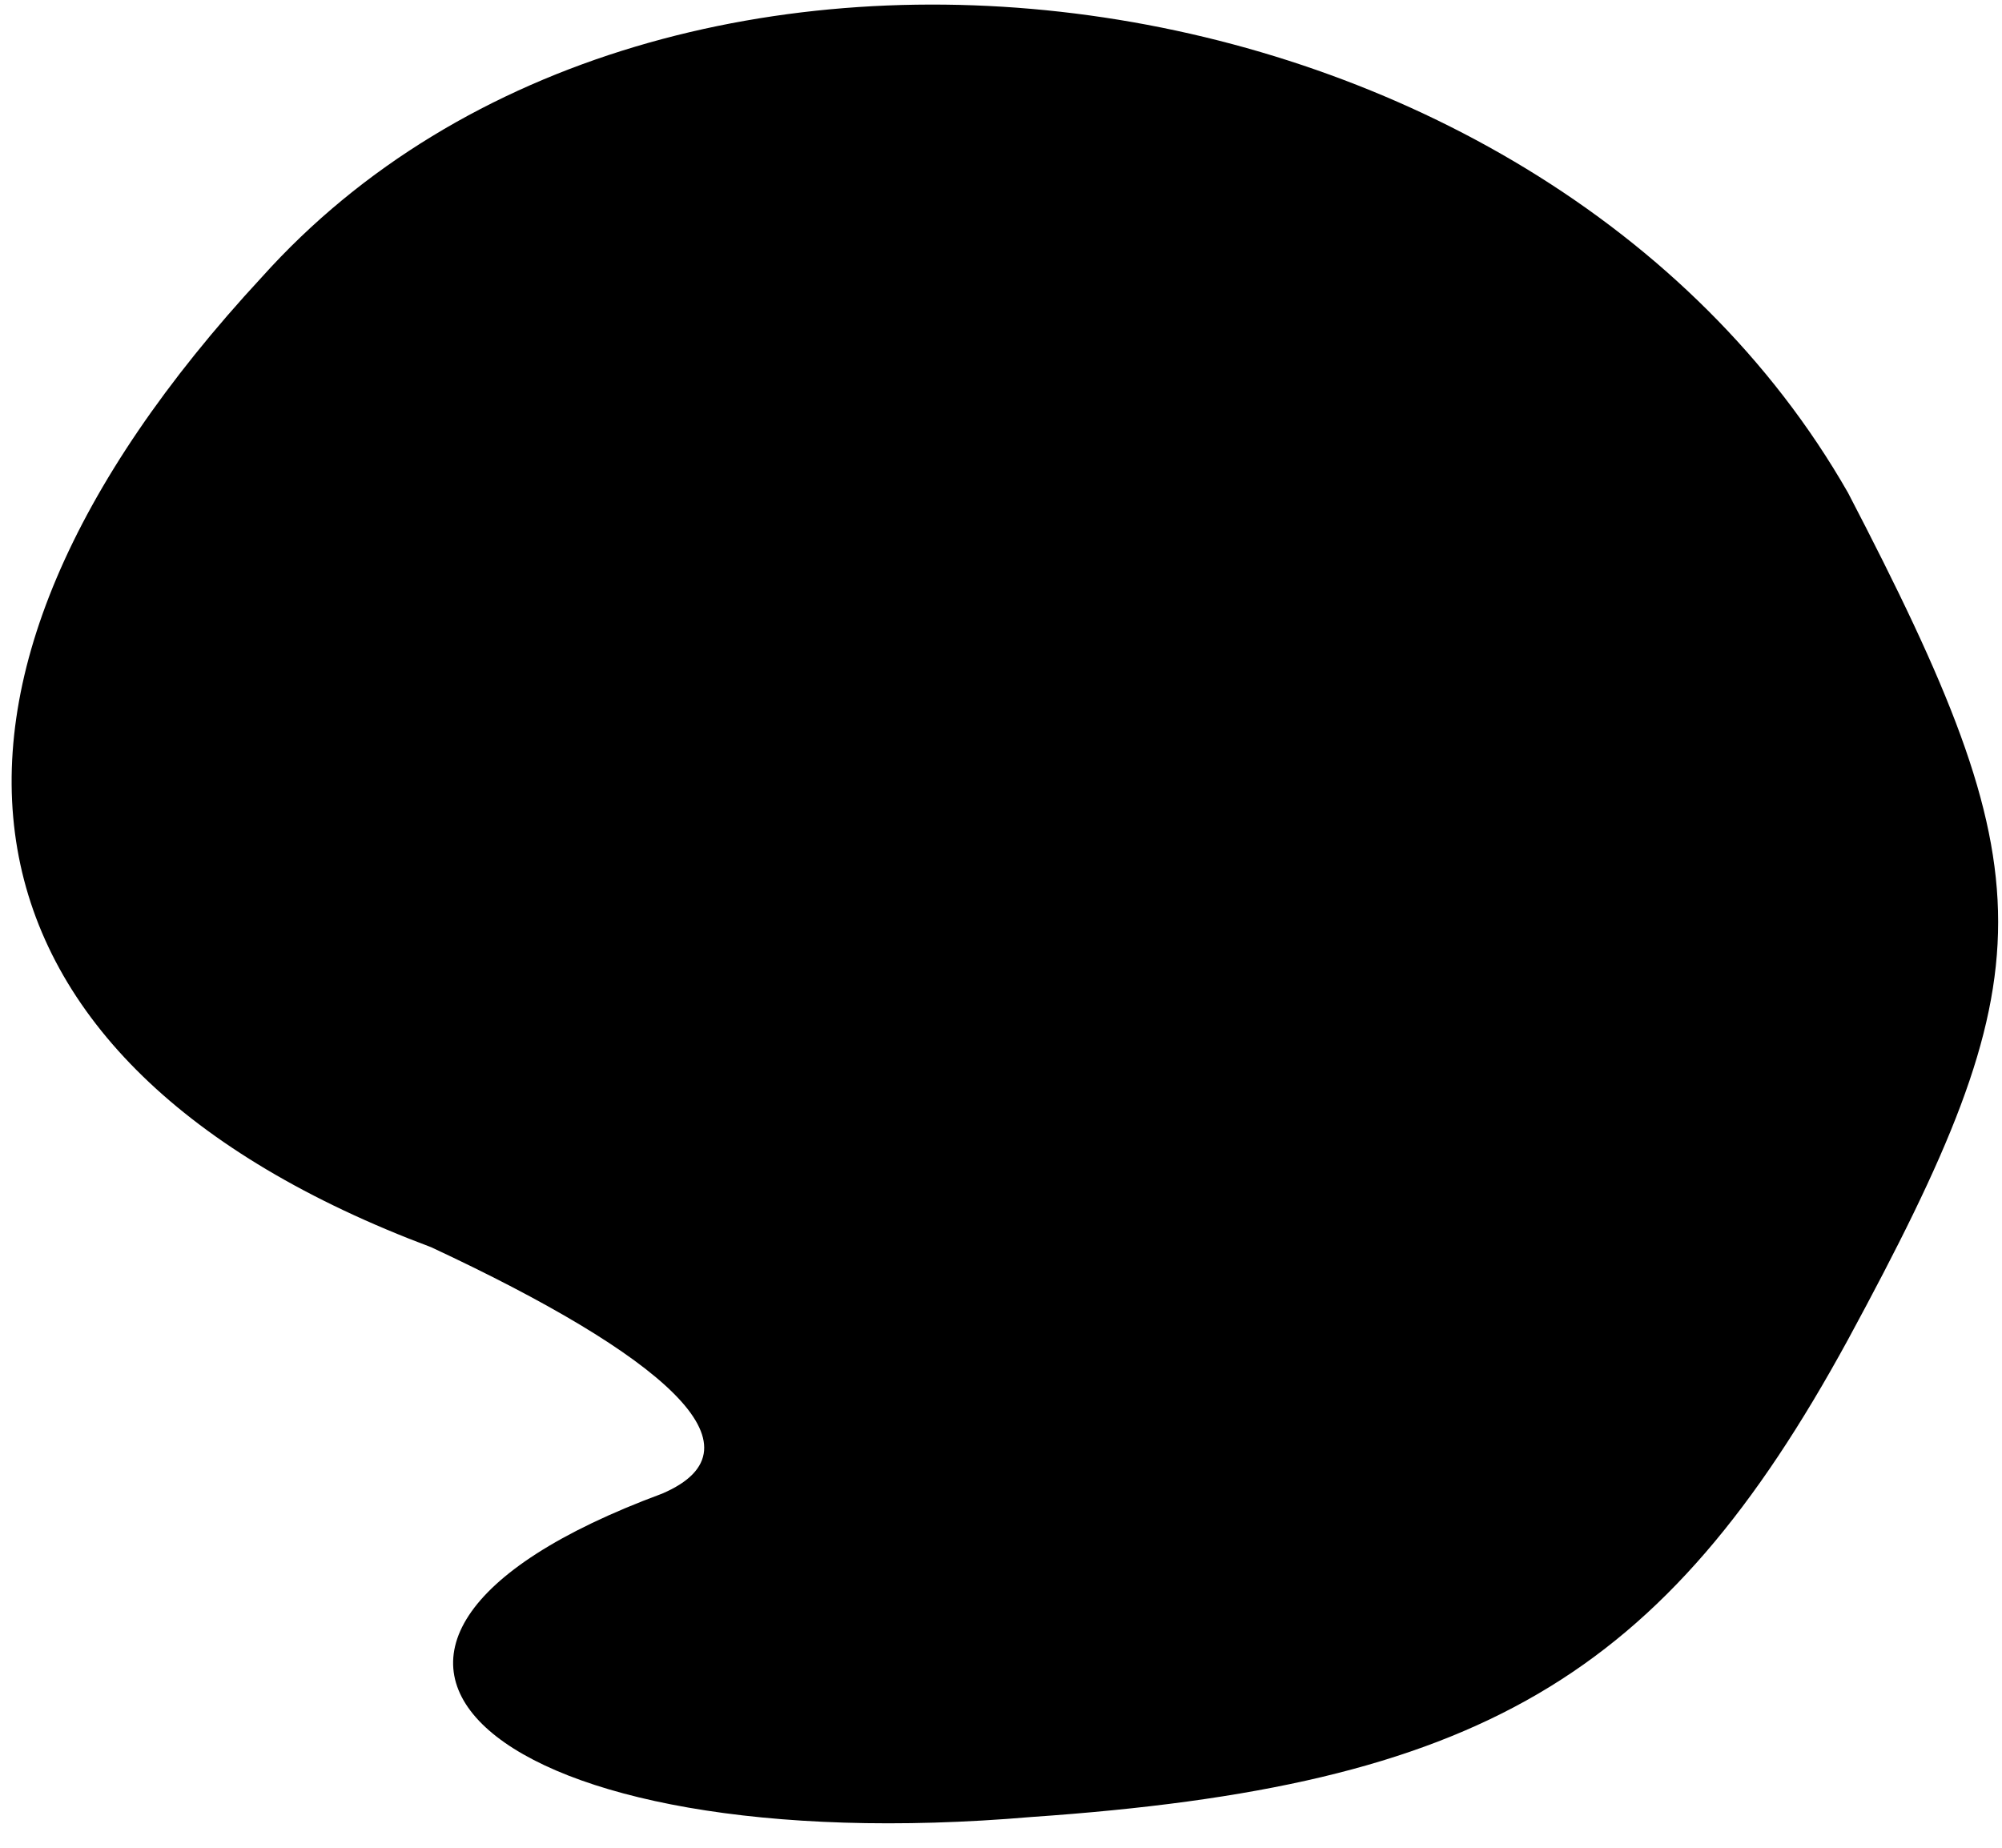 <?xml version="1.0" standalone="no"?>
<!DOCTYPE svg PUBLIC "-//W3C//DTD SVG 20010904//EN"
 "http://www.w3.org/TR/2001/REC-SVG-20010904/DTD/svg10.dtd">
<svg version="1.0" xmlns="http://www.w3.org/2000/svg"
 width="13pt" height="12pt" viewBox="0 0 13 12"
 preserveAspectRatio="xMidYMid meet">
<g transform="translate(0,12) scale(0.1,-0.1)"
fill="#000000" stroke="none">
<path fill="#000000" stroke="none" d="M17 102 c-25 -27 -21 -51 11 -63 15 -7
22 -13 15 -16 -27 -10 -11 -24 24 -21 29 2 41 9 53 31 13 24 13 30 0 55 -20
35 -77 43 -103 14z"/>
</g>
</svg>
